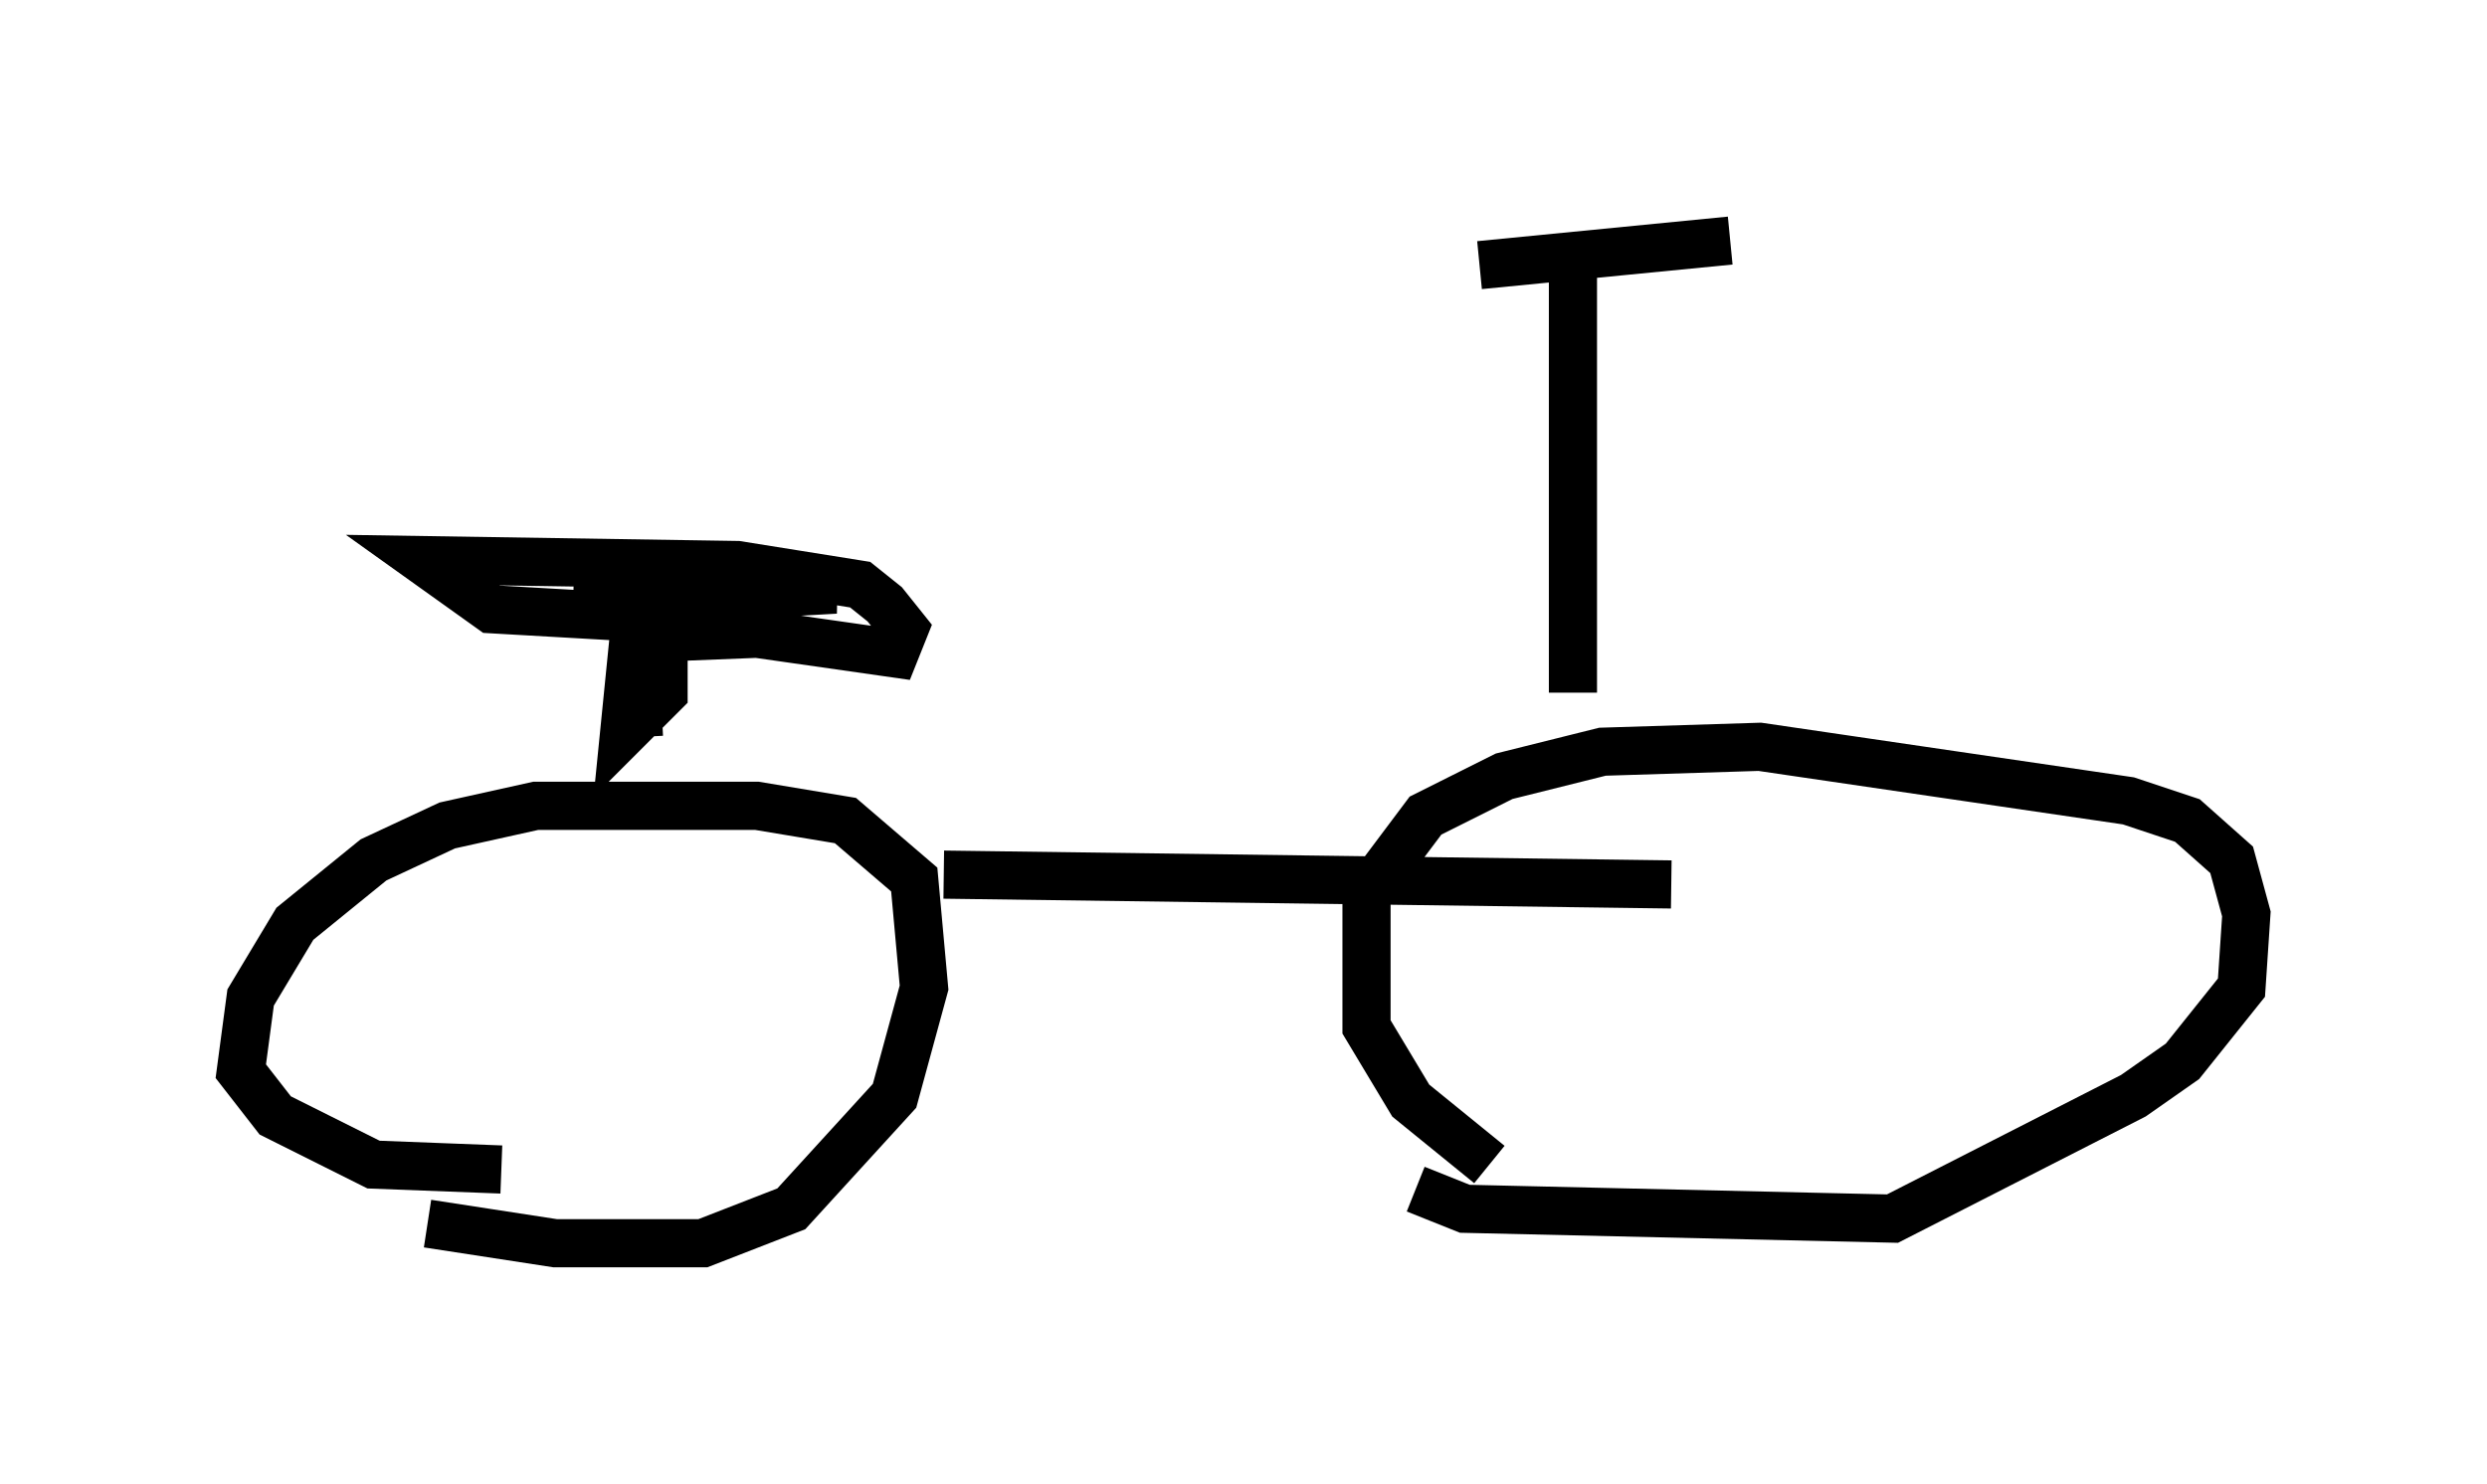 <?xml version="1.0" encoding="utf-8" ?>
<svg baseProfile="full" height="30.825" version="1.1" width="51.65" xmlns="http://www.w3.org/2000/svg" xmlns:ev="http://www.w3.org/2001/xml-events" xmlns:xlink="http://www.w3.org/1999/xlink"><defs /><rect fill="white" height="30.825" width="51.65" x="0" y="0" /><path d="M8.369, 24.906 m0.51, 0.51 l2.654, 0.408 3.063, 0.0 l1.838, -0.715 2.144, -2.348 l0.613, -2.246 -0.204, -2.246 l-1.429, -1.225 -1.838, -0.306 l-4.594, 0.0 -1.838, 0.408 l-1.531, 0.715 -1.633, 1.327 l-0.919, 1.531 -0.204, 1.531 l0.715, 0.919 2.042, 1.021 l2.654, 0.102 m9.188, -6.125 l15.109, 0.204 m-5.308, 6.329 l1.021, 0.408 8.881, 0.204 l5.002, -2.552 1.021, -0.715 l1.225, -1.531 0.102, -1.531 l-0.306, -1.123 -0.919, -0.817 l-1.225, -0.408 -7.656, -1.123 l-3.267, 0.102 -2.042, 0.51 l-1.633, 0.817 -1.225, 1.633 l0.0, 2.756 0.919, 1.531 l1.633, 1.327 m1.735, -9.8 l0.0, -8.677 m-1.94, -0.204 l5.206, -0.51 m-22.663, 10.311 l-0.102, -2.042 2.552, -0.102 l2.858, 0.408 0.204, -0.51 l-0.408, -0.51 -0.51, -0.408 l-2.552, -0.408 -6.533, -0.102 l1.429, 1.021 3.573, 0.204 l0.0, 1.531 -0.817, 0.817 l0.204, -2.042 -0.204, -0.51 l-1.021, -0.102 5.41, -0.306 l-3.471, -0.306 " fill="none" stroke="black" stroke-width="1" /></svg>
